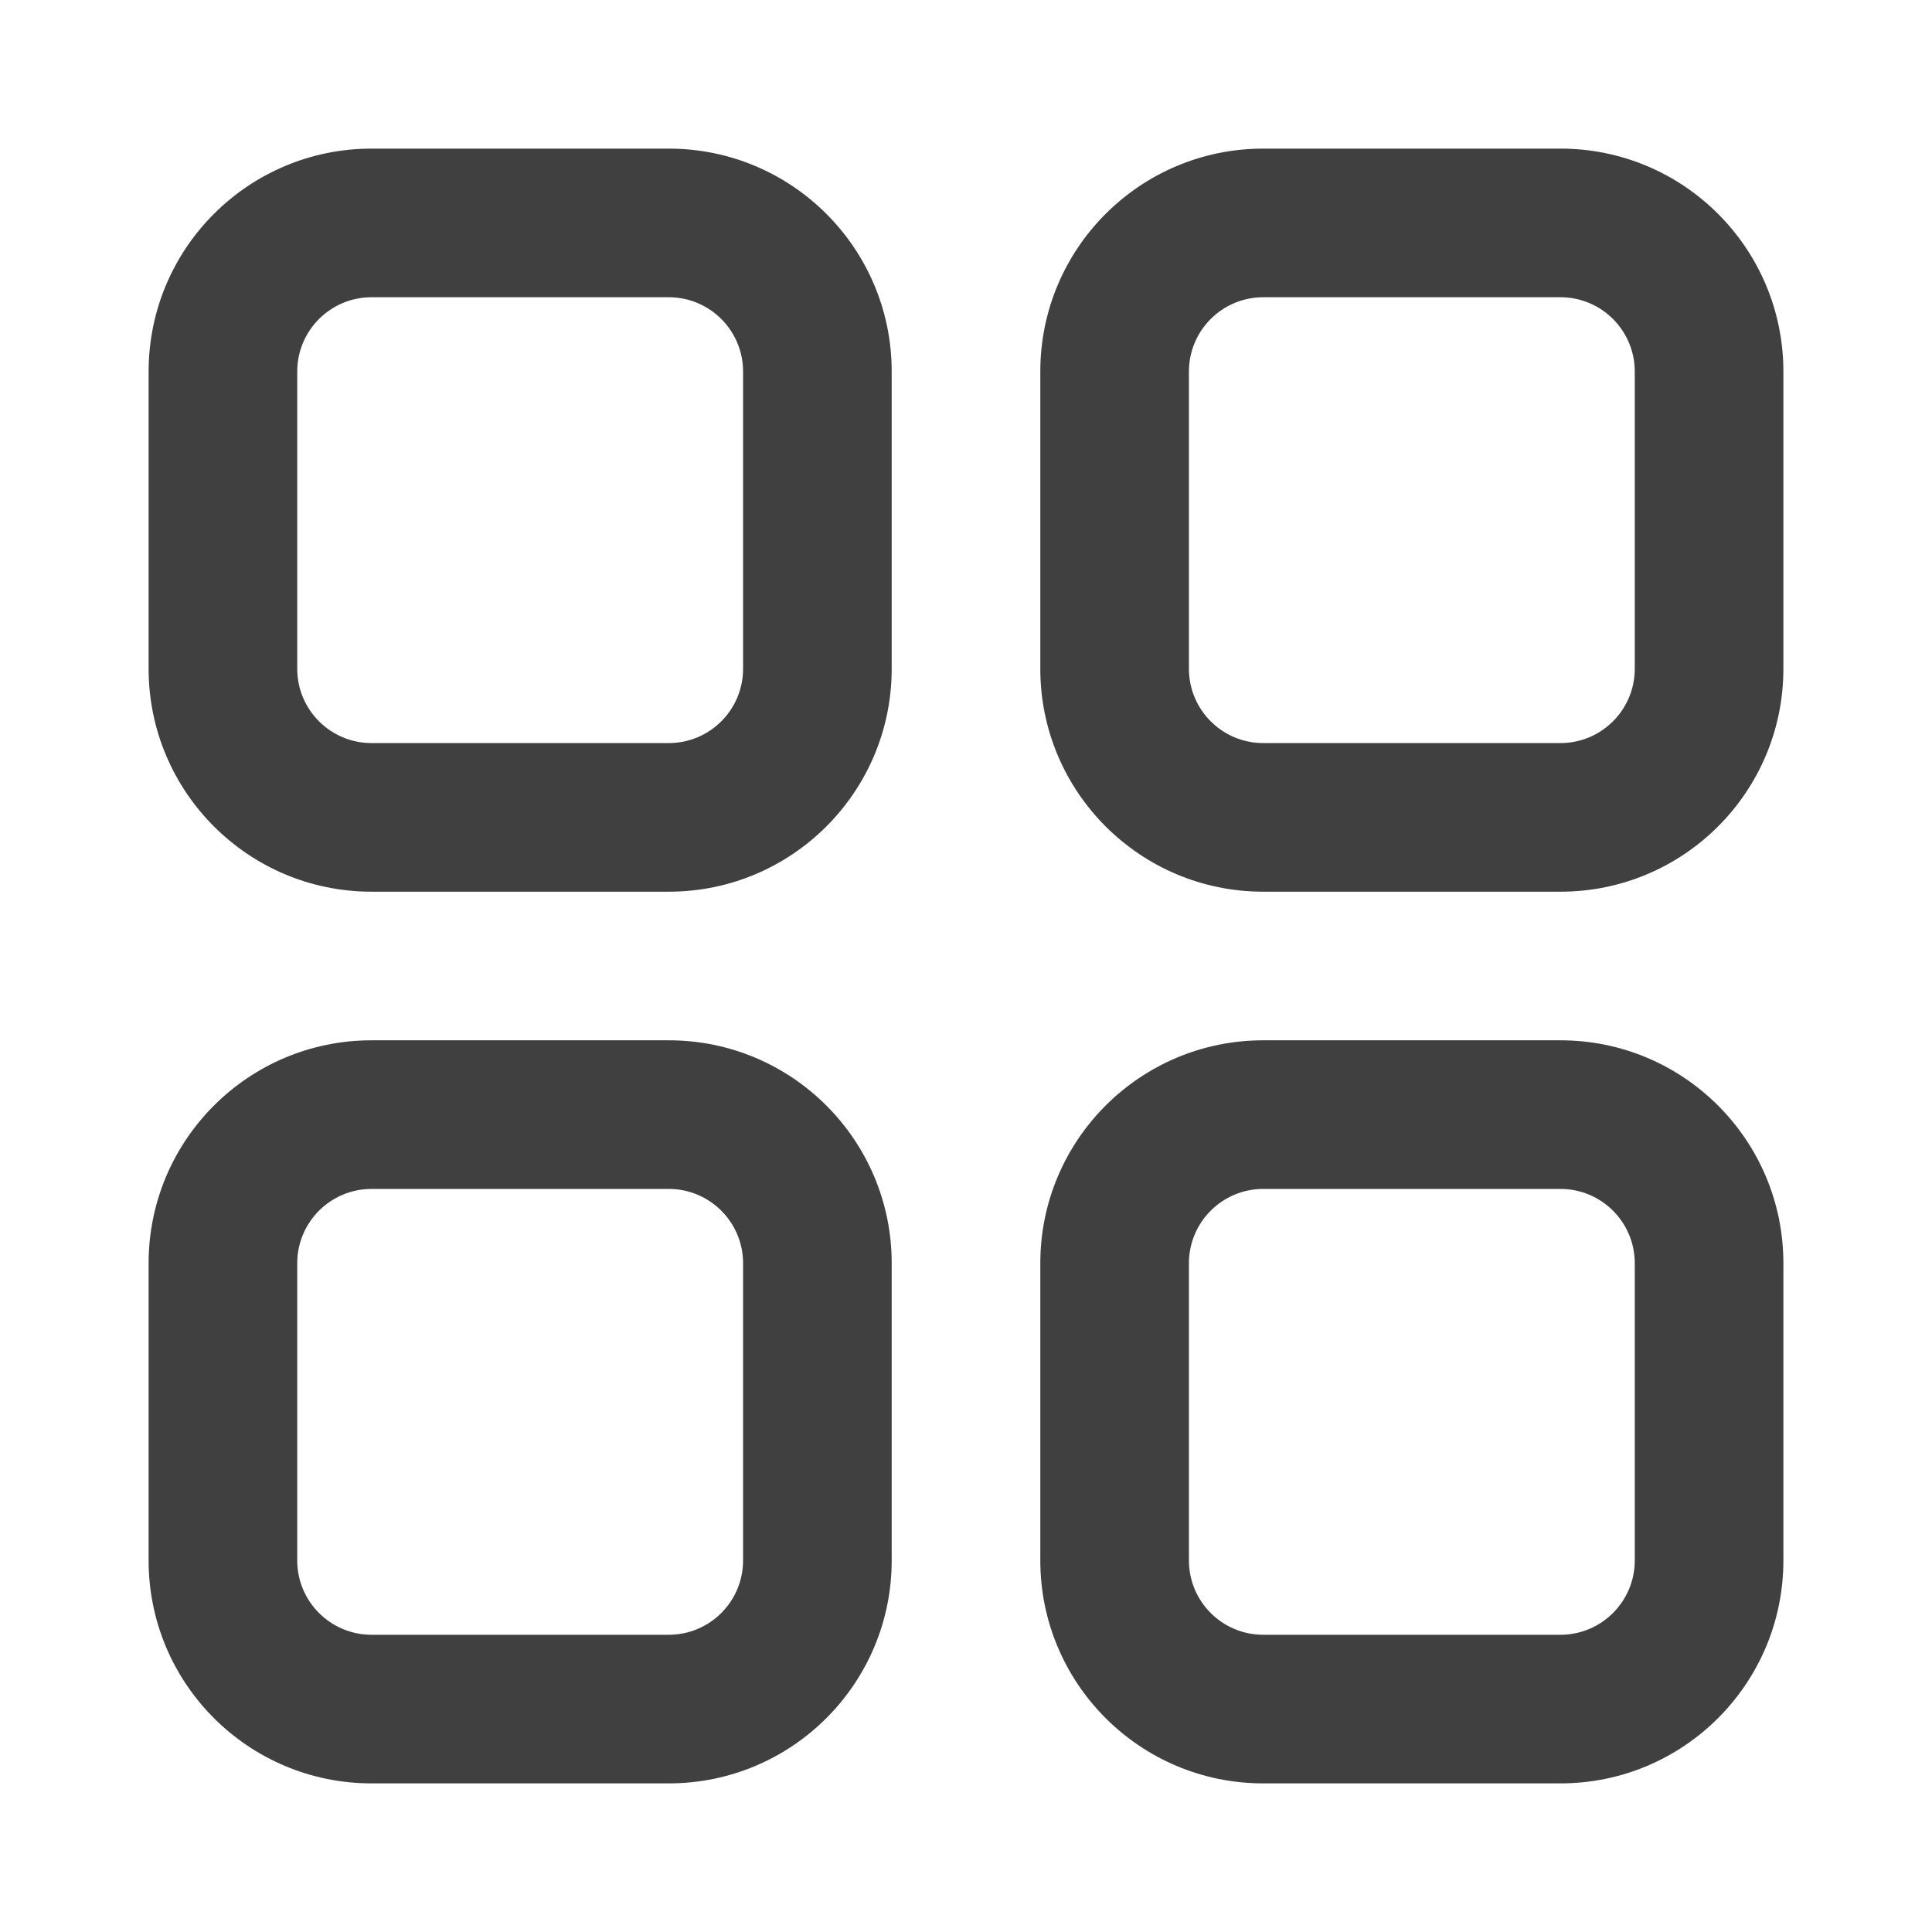 <svg width="26" height="26" viewBox="0 0 26 26" fill="none" xmlns="http://www.w3.org/2000/svg">
<mask id="mask0_3_64" style="mask-type:luminance" maskUnits="userSpaceOnUse" x="0" y="0" width="26" height="26">
<rect width="26" height="26" fill="white"/>
</mask>
<g mask="url(#mask0_3_64)">
<path fill-rule="evenodd" clip-rule="evenodd" d="M5 2C3.343 2 2 3.343 2 5V9C2 10.657 3.343 12 5 12H9C10.657 12 12 10.657 12 9V5C12 3.343 10.657 2 9 2H5ZM5 4C4.448 4 4 4.448 4 5V9C4 9.552 4.448 10 5 10H9C9.552 10 10 9.552 10 9V5C10 4.448 9.552 4 9 4H5Z" fill="#404041"/>
<path fill-rule="evenodd" clip-rule="evenodd" d="M5 14C3.343 14 2 15.343 2 17V21C2 22.657 3.343 24 5 24H9C10.657 24 12 22.657 12 21V17C12 15.343 10.657 14 9 14H5ZM5 16C4.448 16 4 16.448 4 17V21C4 21.552 4.448 22 5 22H9C9.552 22 10 21.552 10 21V17C10 16.448 9.552 16 9 16H5Z" fill="#404041"/>
<path fill-rule="evenodd" clip-rule="evenodd" d="M17 2C15.343 2 14 3.343 14 5V9C14 10.657 15.343 12 17 12H21C22.657 12 24 10.657 24 9V5C24 3.343 22.657 2 21 2H17ZM17 4C16.448 4 16 4.448 16 5V9C16 9.552 16.448 10 17 10H21C21.552 10 22 9.552 22 9V5C22 4.448 21.552 4 21 4H17Z" fill="#404041"/>
<path fill-rule="evenodd" clip-rule="evenodd" d="M17 14C15.343 14 14 15.343 14 17V21C14 22.657 15.343 24 17 24H21C22.657 24 24 22.657 24 21V17C24 15.343 22.657 14 21 14H17ZM17 16C16.448 16 16 16.448 16 17V21C16 21.552 16.448 22 17 22H21C21.552 22 22 21.552 22 21V17C22 16.448 21.552 16 21 16H17Z" fill="#404041"/>
</g>
</svg>
